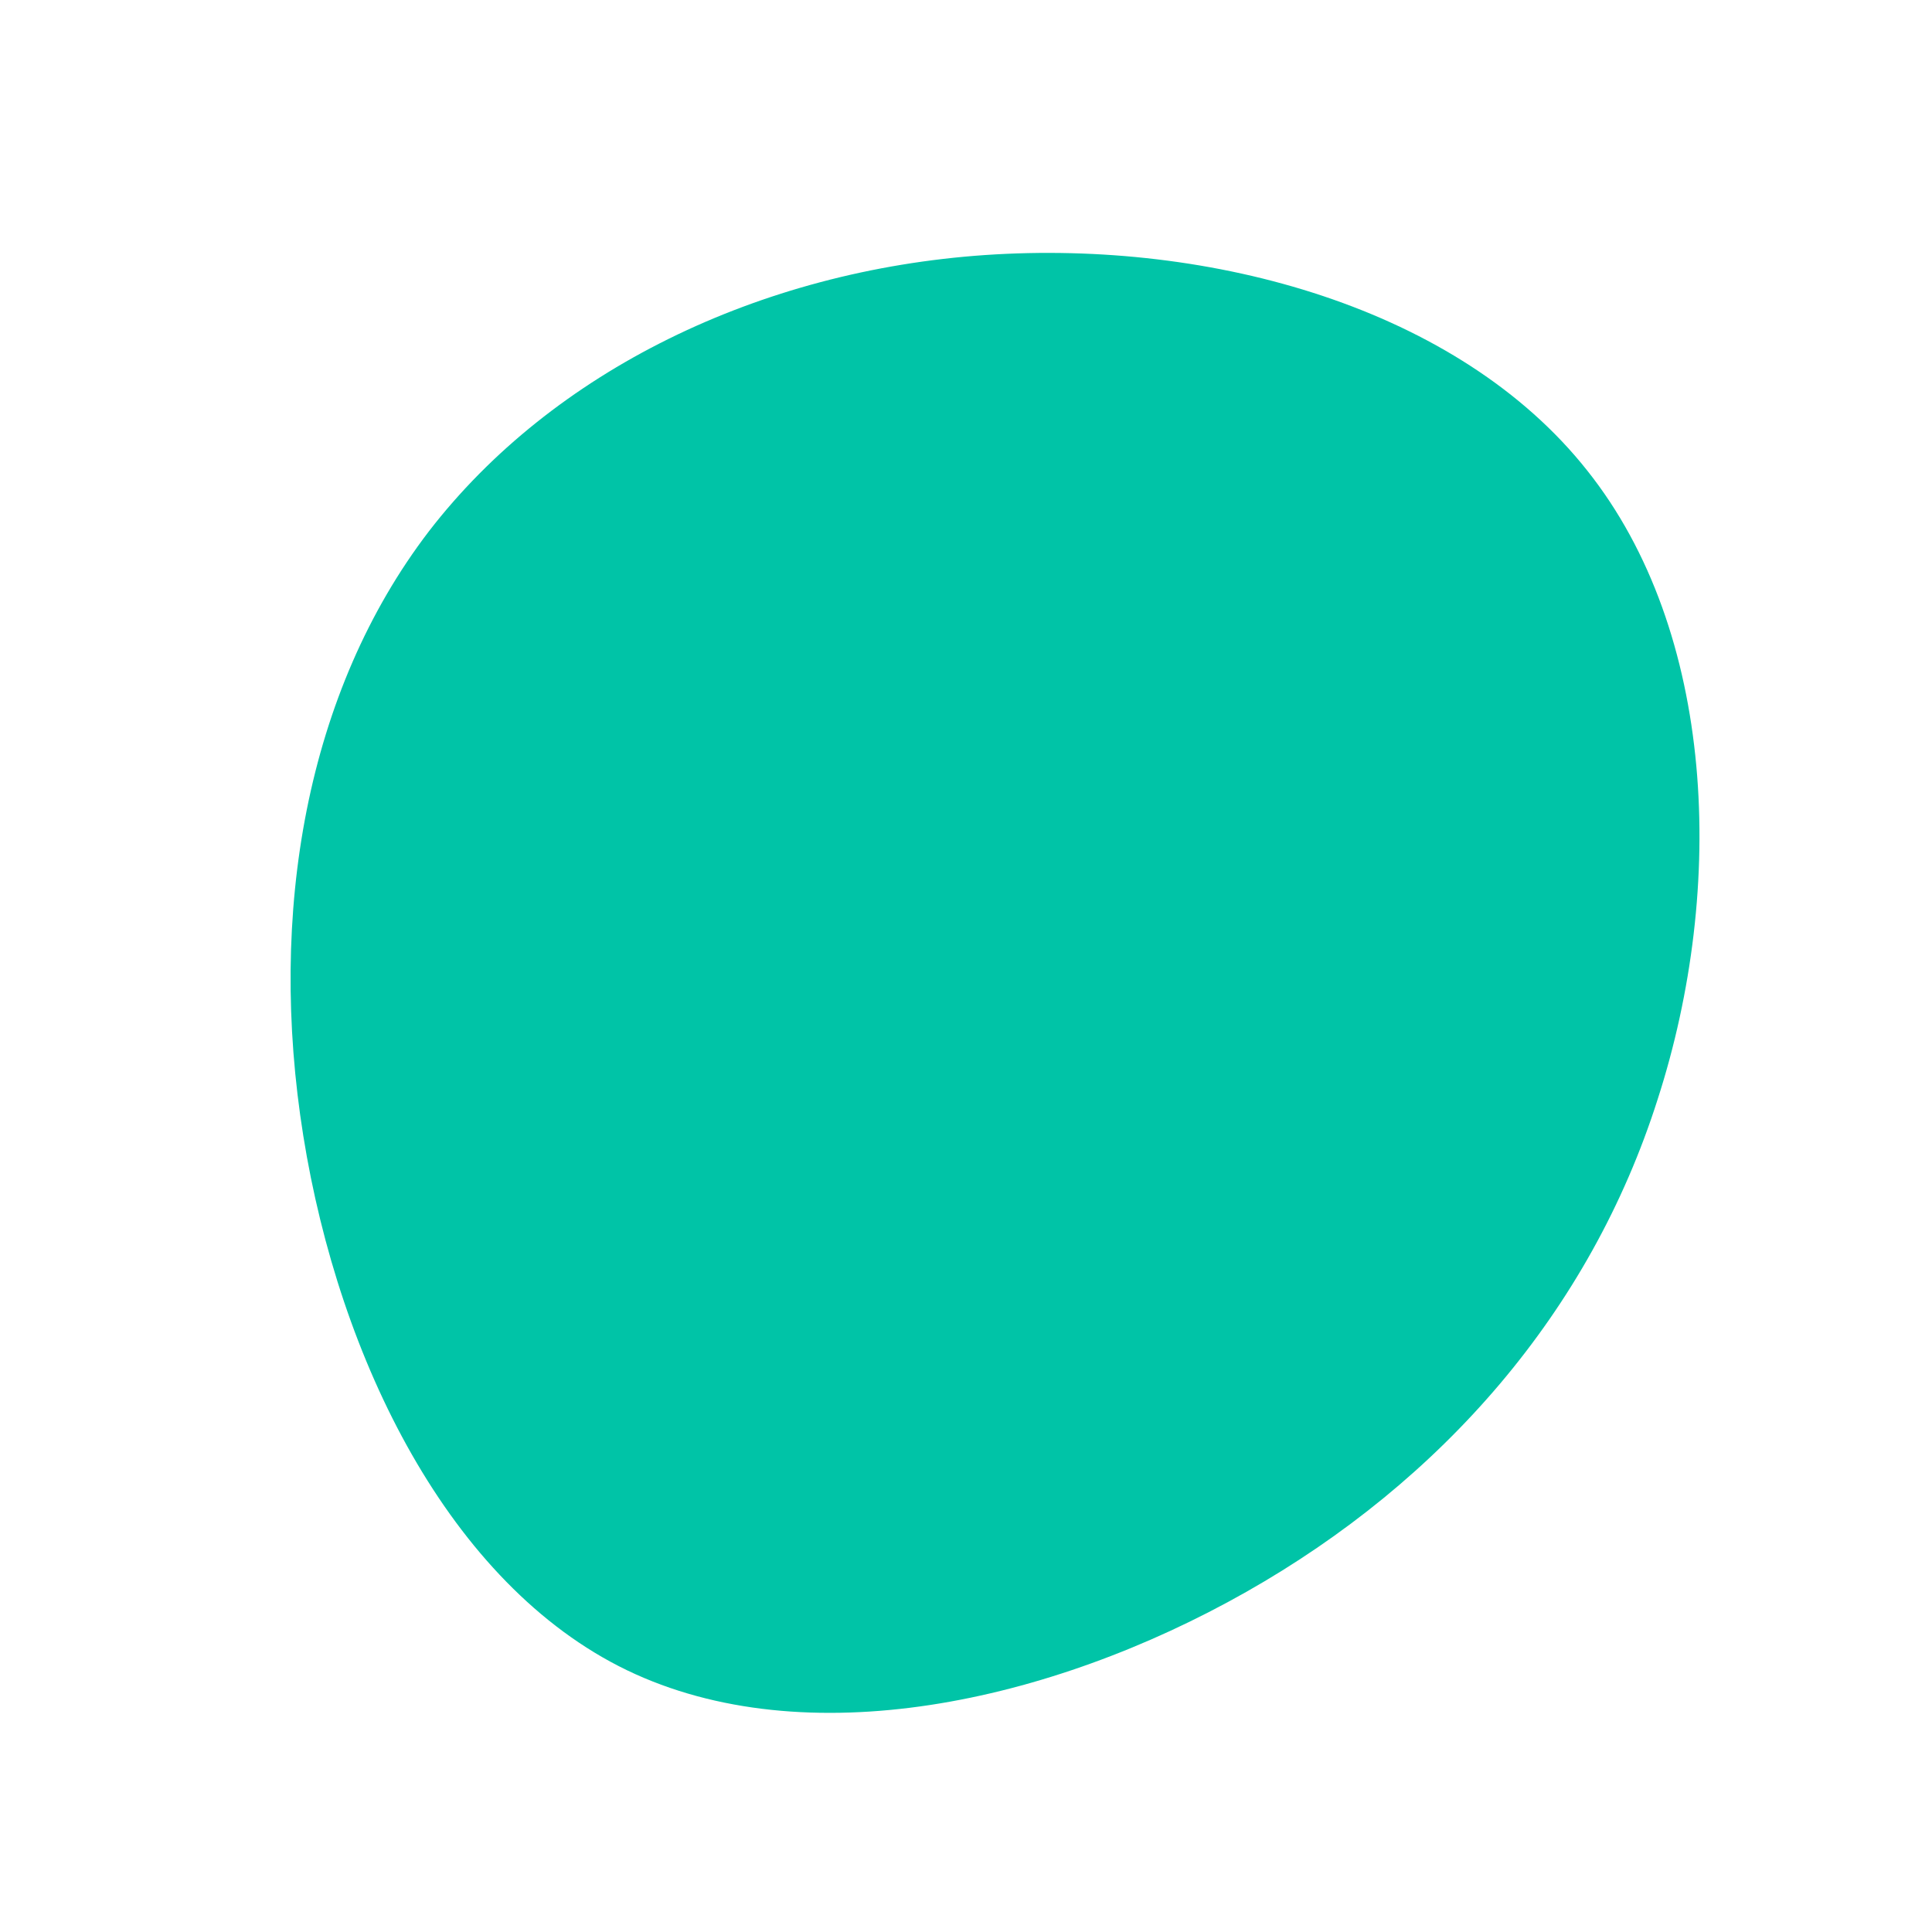 <?xml version="1.0" standalone="no"?>
<svg viewBox="0 0 200 200" xmlns="http://www.w3.org/2000/svg">
  <path fill="#00C4A7" d="M64.3,-51.3C77.6,-34.6,78.7,-8.2,71.6,13.8C64.6,35.8,49.3,53.3,29,64.8C8.7,76.3,-16.6,81.8,-35.1,72.9C-53.5,64,-64.9,40.7,-68.6,17.6C-72.3,-5.5,-68.3,-28.4,-55.6,-45C-42.8,-61.6,-21.4,-72,2,-73.6C25.5,-75.2,51,-68.1,64.3,-51.3Z" transform="translate(100 100)" />
</svg>
